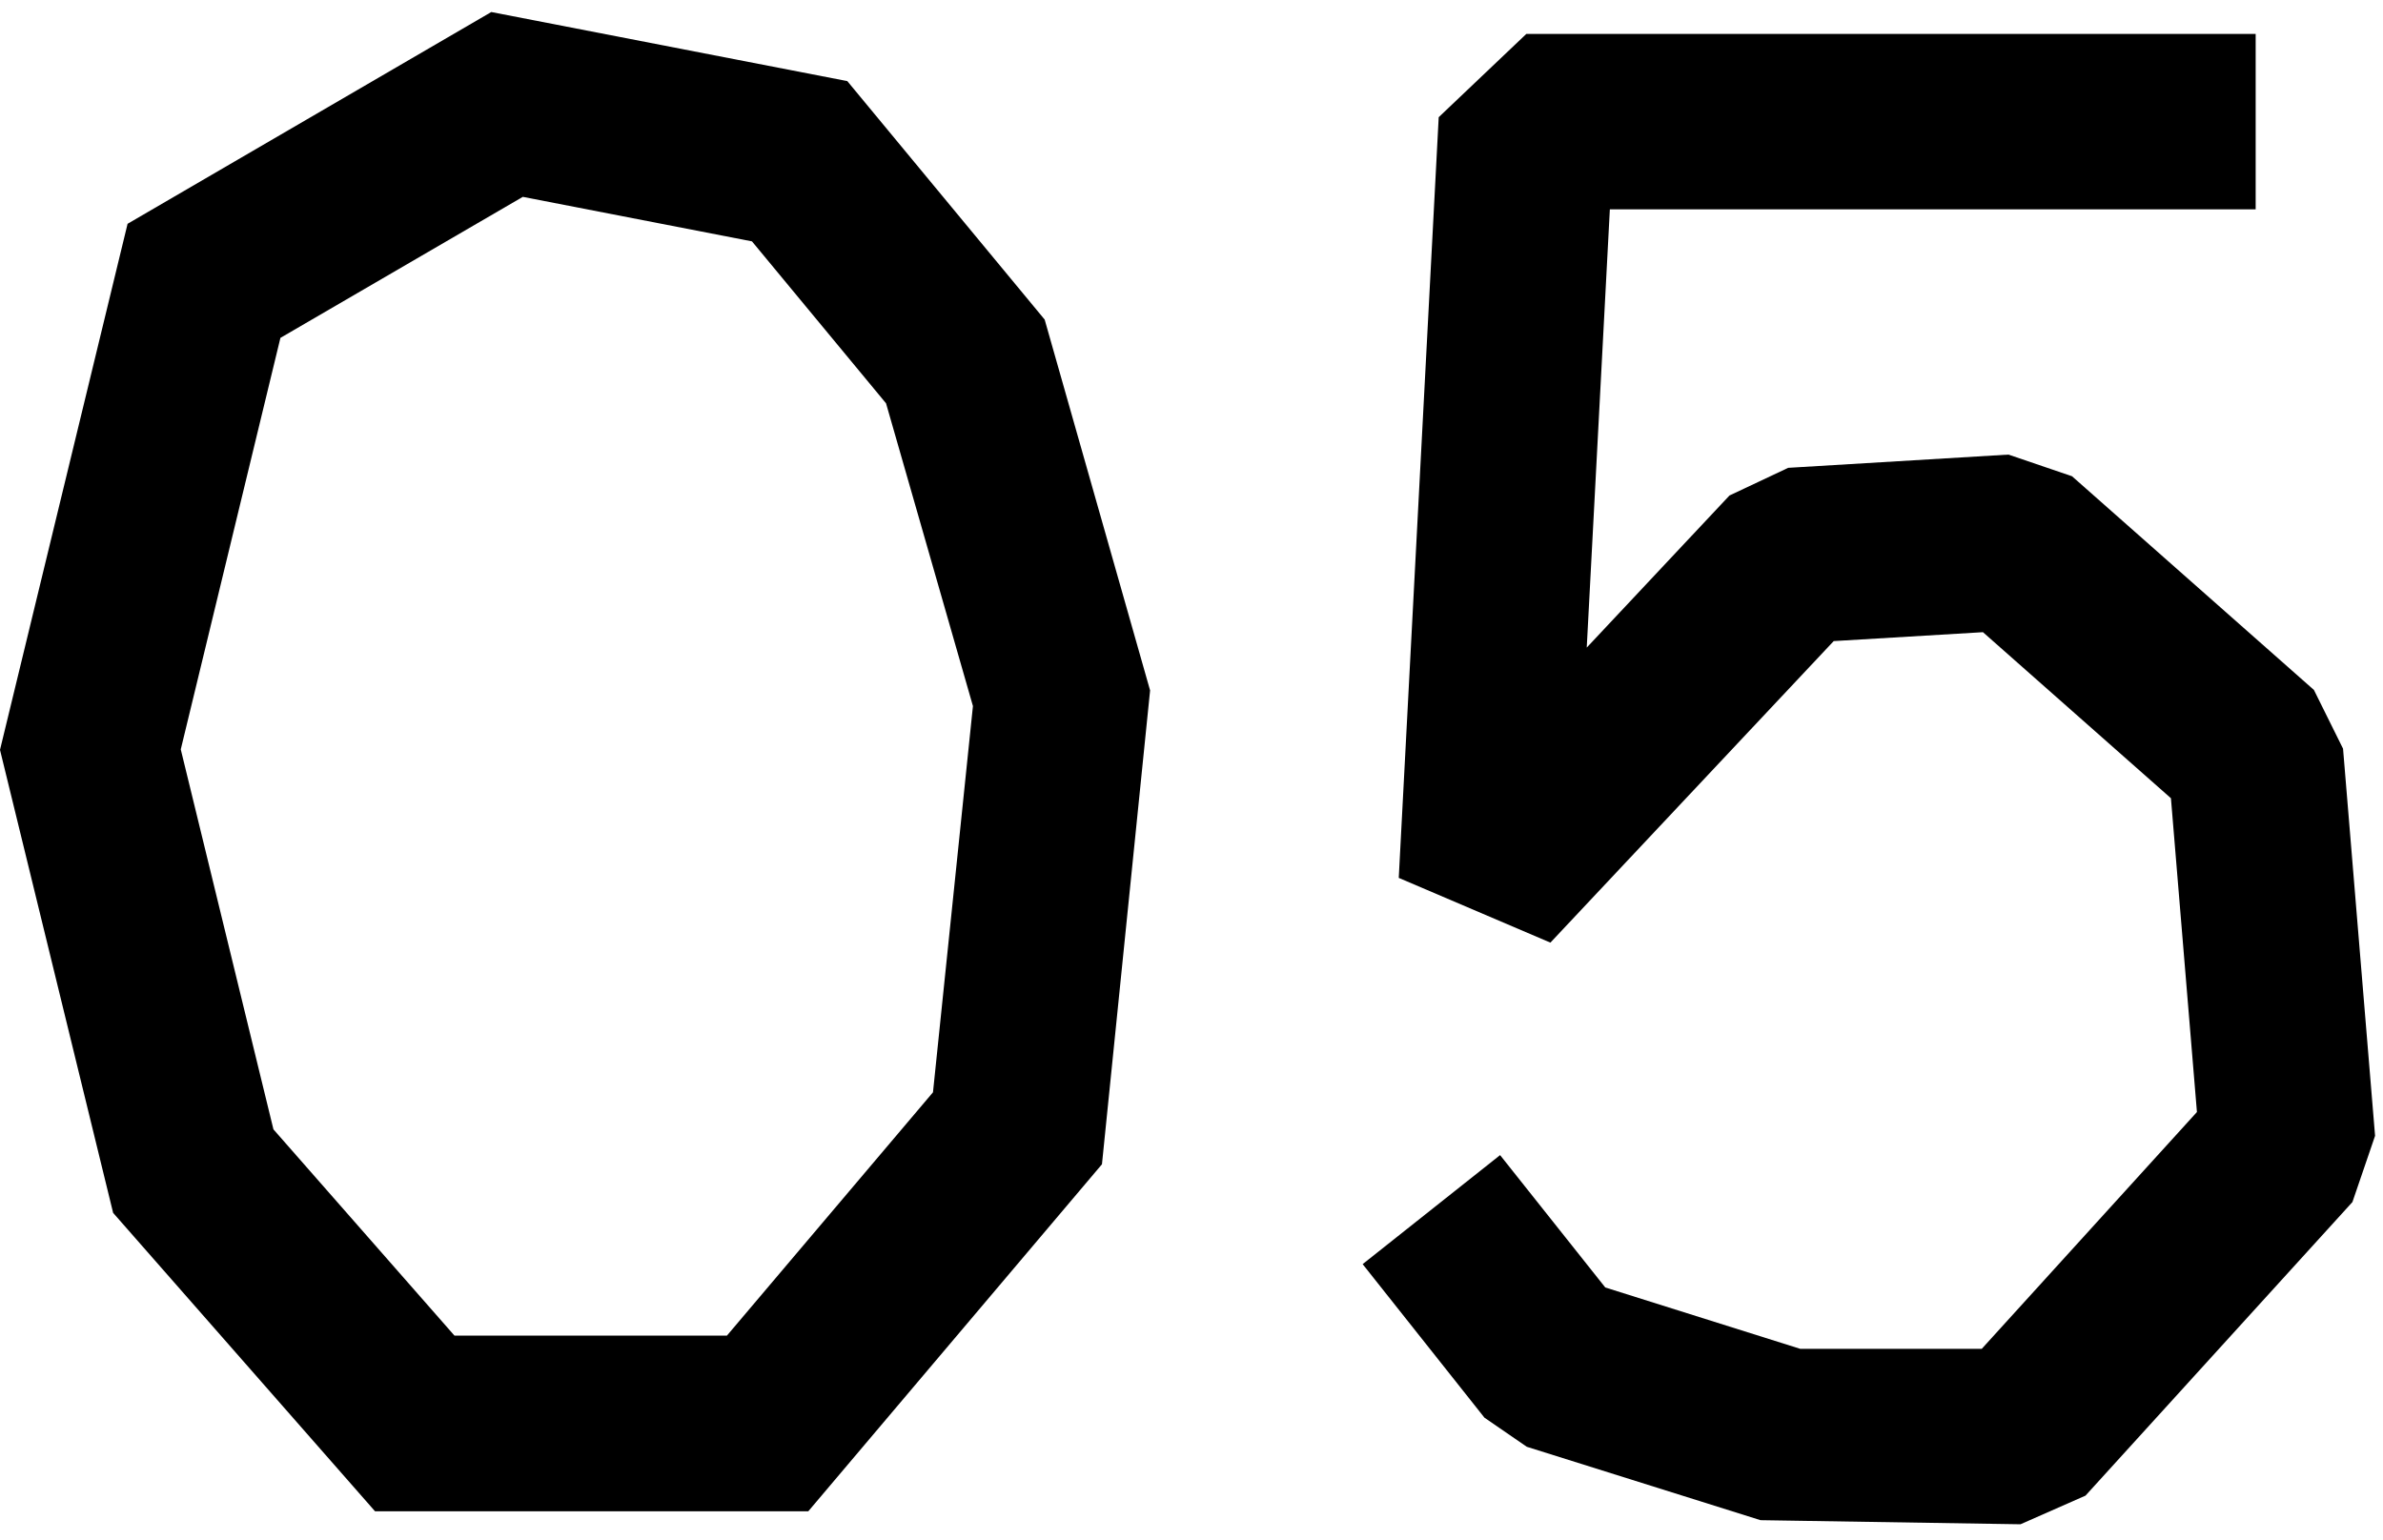 <?xml version="1.0" encoding="UTF-8"?>
<svg width="99px" height="64px" viewBox="0 0 99 64" version="1.1" xmlns="http://www.w3.org/2000/svg" xmlns:xlink="http://www.w3.org/1999/xlink">
  <title>number-05</title>
  <g id="number-05" stroke="none" stroke-width="1" fill="none" fill-rule="evenodd">
    <polygon id="Path" fill="currentColor" fill-rule="nonzero" points="63.41 1.41 59.77 4.87 58.11 36.48 64.41 39.17 76.18 26.64 82.38 26.27 90.19 33.17 91.27 46.21 82.33 56.05 74.79 56.05 66.69 53.5 62.32 48 56.61 52.53 61.67 58.91 63.43 60.12 73.14 63.17 83.94 63.34 86.64 62.15 97.73 49.95 98.67 47.2 98.67 47.19 97.34 31.11 96.13 28.67 86.08 19.79 83.44 18.89 74.29 19.44 71.85 20.59 65.92 26.91 66.88 8.7 93.71 8.7 93.71 1.41"></polygon>
    <path d="M11.36,46.93 L7.51,31.14 L11.65,14.04 L21.72,8.18 L31.24,10.03 L36.81,16.76 L40.42,29.34 L38.76,45.39 L30.2,55.5 L18.88,55.5 L11.36,46.93 Z M20.41,0.5 L5.3,9.3 L0,31.16 L4.7,50.4 L15.58,62.8 L33.58,62.8 L45.78,48.38 L47.78,28.69 L43.4,13.28 L35.2,3.37 L20.41,0.5 Z" id="Shape" fill="currentColor" fill-rule="nonzero"></path>
  </g>
</svg>